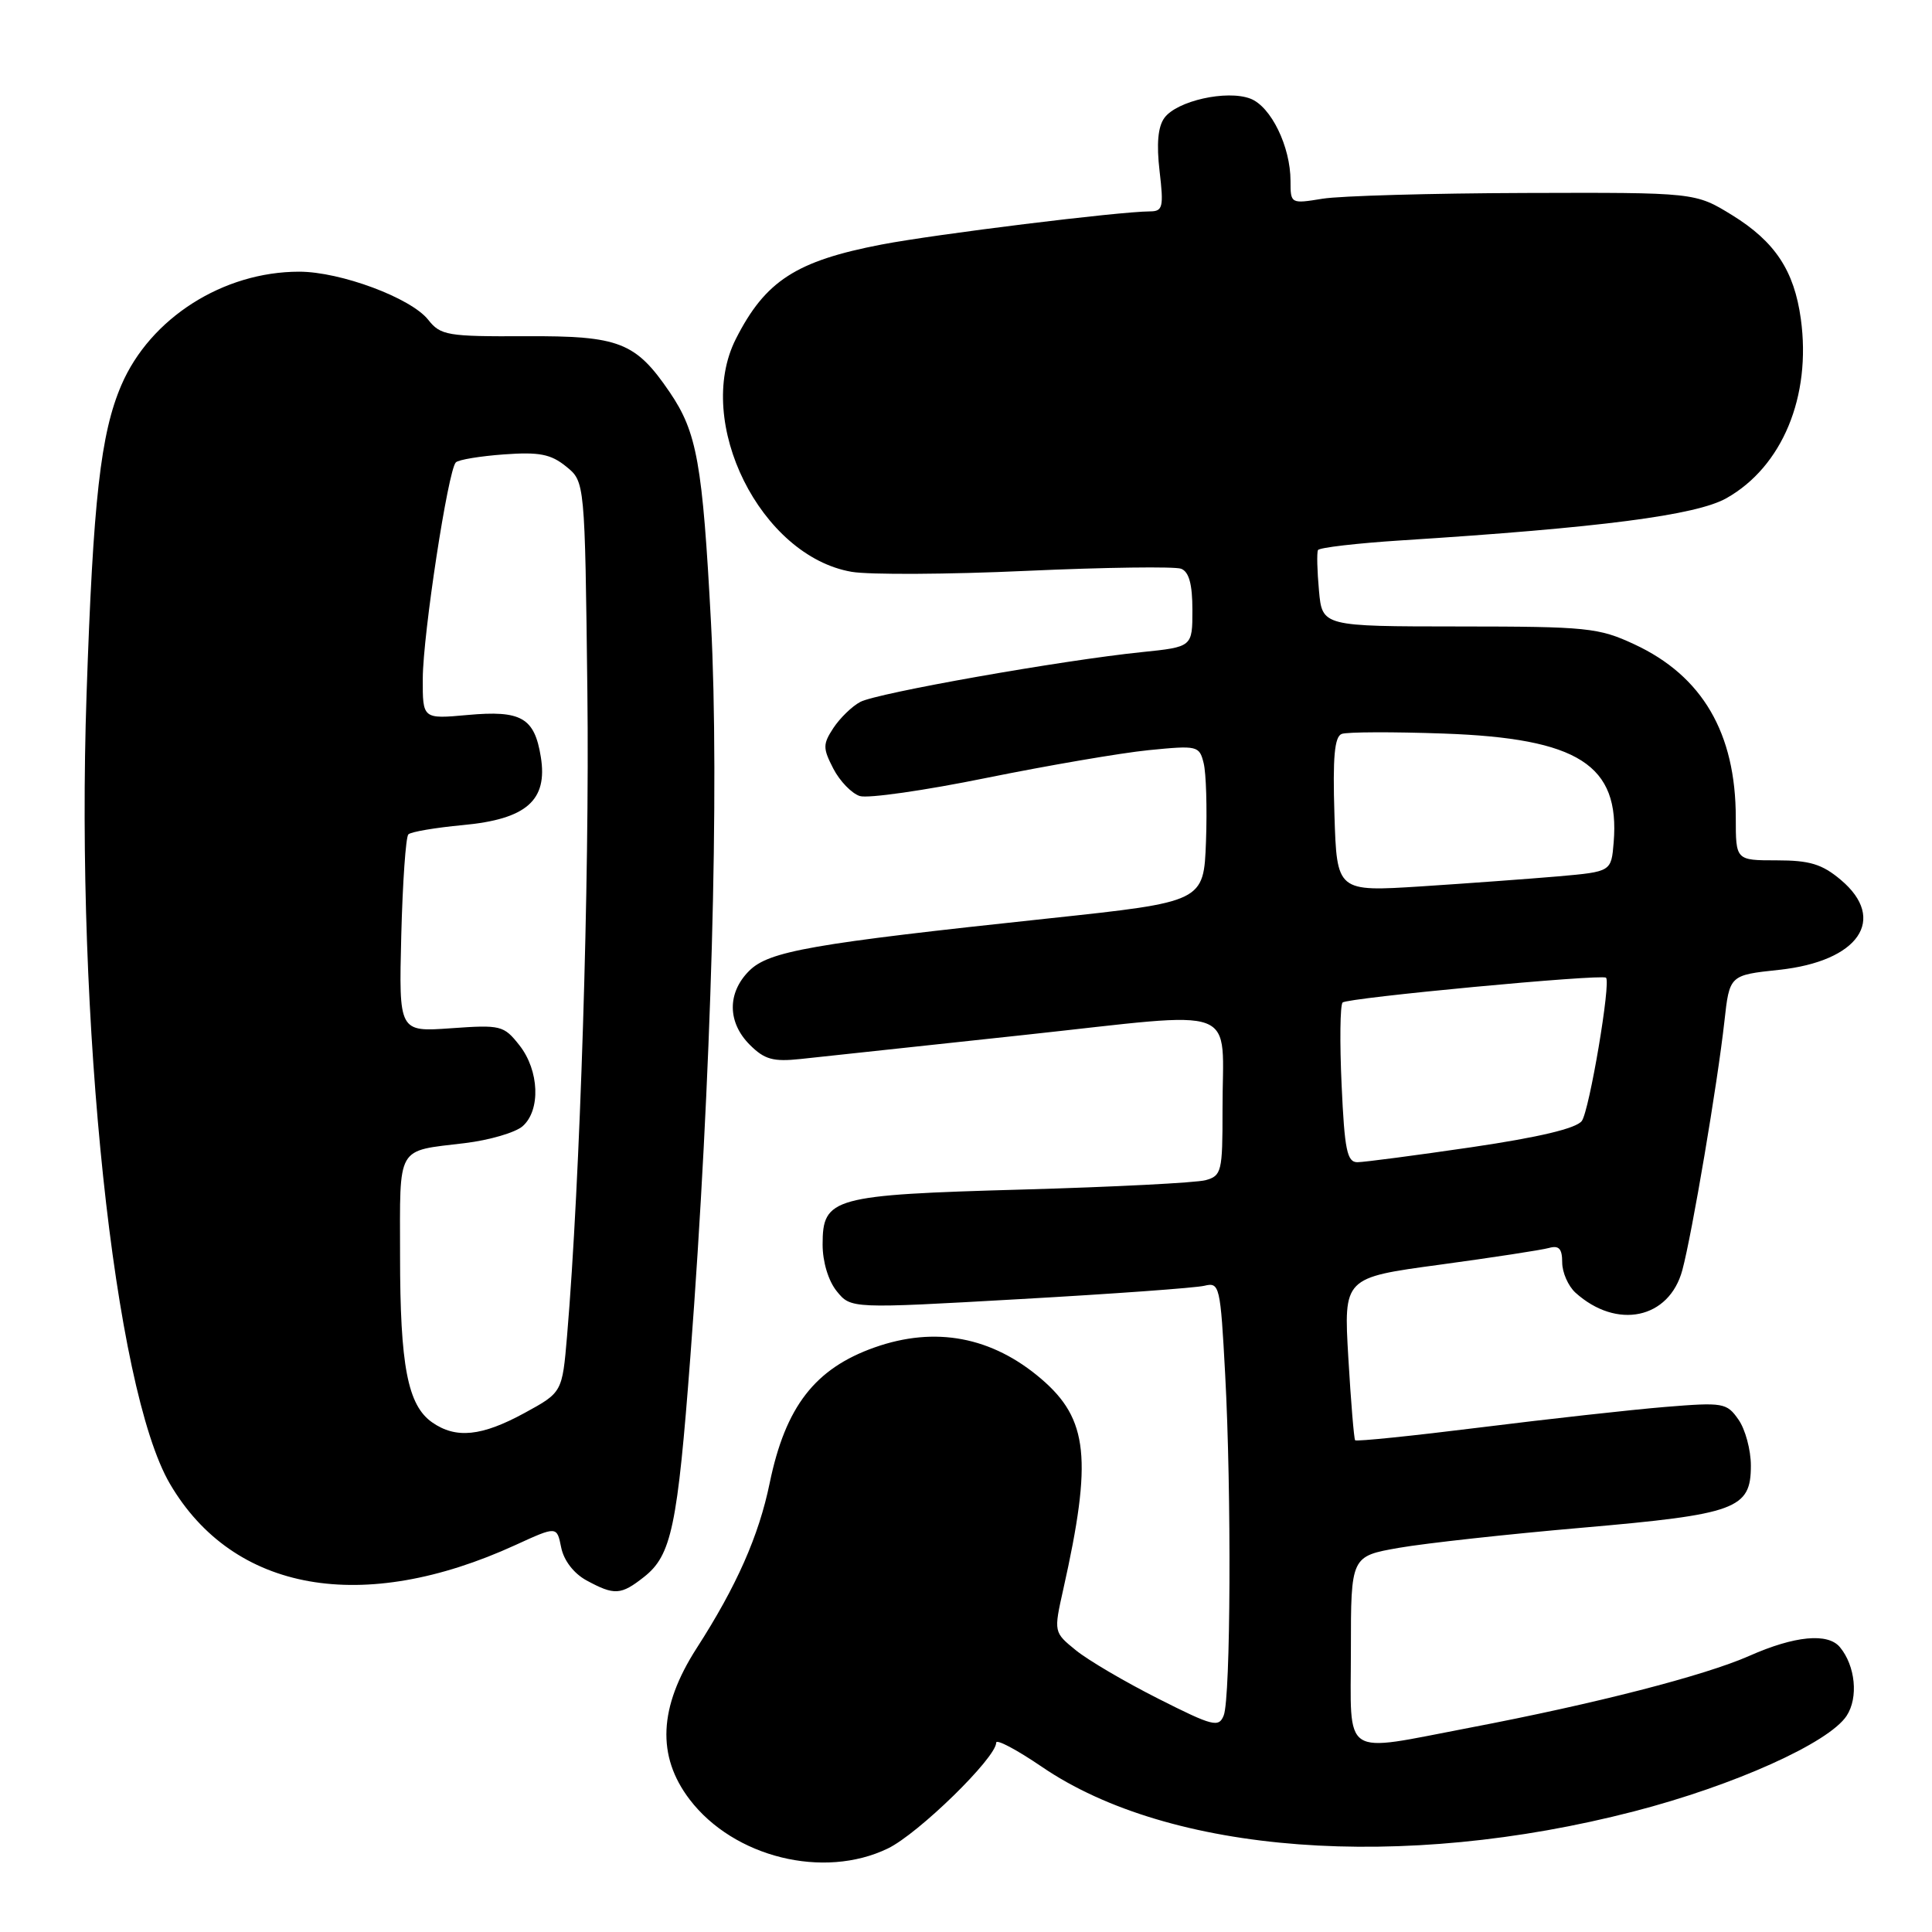 <?xml version="1.0" encoding="UTF-8" standalone="no"?>
<!DOCTYPE svg PUBLIC "-//W3C//DTD SVG 1.1//EN" "http://www.w3.org/Graphics/SVG/1.1/DTD/svg11.dtd" >
<svg xmlns="http://www.w3.org/2000/svg" xmlns:xlink="http://www.w3.org/1999/xlink" version="1.1" viewBox="0 0 256 256">
 <g >
 <path fill="currentColor"
d=" M 117.65 244.93 C 121.70 242.97 132.00 232.91 132.00 230.91 C 132.00 230.40 134.72 231.84 138.05 234.11 C 154.97 245.66 185.71 247.98 216.50 240.02 C 229.77 236.59 242.34 230.94 244.69 227.35 C 246.27 224.94 245.85 220.73 243.80 218.26 C 242.20 216.33 237.81 216.75 231.82 219.40 C 225.85 222.04 211.37 225.76 194.70 228.94 C 177.54 232.21 179.00 233.17 179.00 218.60 C 179.00 206.21 179.00 206.21 185.40 205.09 C 188.92 204.48 199.83 203.28 209.65 202.43 C 230.10 200.65 232.00 199.95 232.00 194.20 C 232.00 192.13 231.26 189.39 230.36 188.11 C 228.80 185.87 228.35 185.80 220.61 186.43 C 216.15 186.80 205.15 188.02 196.17 189.14 C 187.19 190.26 179.72 191.03 179.56 190.84 C 179.41 190.65 179.00 185.73 178.66 179.90 C 178.04 169.30 178.04 169.30 190.77 167.58 C 197.77 166.63 204.29 165.63 205.25 165.36 C 206.57 164.99 207.00 165.46 207.00 167.28 C 207.00 168.60 207.79 170.40 208.75 171.28 C 214.23 176.23 221.18 174.77 222.92 168.29 C 224.21 163.49 227.58 143.57 228.49 135.36 C 229.17 129.21 229.17 129.21 235.73 128.51 C 246.29 127.38 250.12 121.81 243.92 116.59 C 241.44 114.50 239.80 114.00 235.42 114.00 C 230.00 114.00 230.00 114.00 230.00 108.37 C 230.00 97.15 225.58 89.57 216.57 85.38 C 211.83 83.17 210.32 83.02 193.35 83.01 C 175.20 83.00 175.20 83.00 174.77 78.25 C 174.53 75.64 174.47 73.23 174.64 72.89 C 174.80 72.56 179.79 71.98 185.72 71.60 C 211.99 69.93 224.73 68.28 228.75 66.02 C 236.16 61.85 240.03 52.54 238.62 42.26 C 237.74 35.86 235.20 32.02 229.52 28.51 C 224.63 25.50 224.63 25.50 202.06 25.57 C 189.65 25.61 177.59 25.95 175.25 26.33 C 171.03 27.02 171.00 27.00 171.00 23.98 C 171.00 19.42 168.41 14.11 165.68 13.07 C 162.56 11.88 155.94 13.36 154.29 15.62 C 153.43 16.79 153.23 19.07 153.65 22.67 C 154.21 27.45 154.08 28.00 152.39 28.01 C 148.23 28.03 124.03 31.02 116.82 32.40 C 105.47 34.58 101.40 37.22 97.50 44.92 C 91.94 55.92 100.78 73.69 112.85 75.77 C 115.18 76.17 125.62 76.12 136.05 75.64 C 146.48 75.17 155.68 75.05 156.50 75.36 C 157.55 75.76 158.00 77.41 158.00 80.83 C 158.00 85.72 158.00 85.72 151.29 86.41 C 140.72 87.49 116.18 91.83 113.99 93.01 C 112.89 93.59 111.30 95.15 110.43 96.46 C 109.02 98.62 109.02 99.13 110.42 101.85 C 111.28 103.51 112.86 105.14 113.93 105.48 C 115.00 105.82 122.55 104.74 130.69 103.08 C 138.84 101.43 148.51 99.77 152.20 99.40 C 158.67 98.76 158.92 98.81 159.49 101.12 C 159.82 102.43 159.96 107.11 159.80 111.50 C 159.50 119.50 159.50 119.50 139.00 121.69 C 107.44 125.05 101.88 126.03 99.26 128.65 C 96.35 131.56 96.38 135.47 99.35 138.44 C 101.30 140.39 102.44 140.71 106.10 140.32 C 108.52 140.06 121.84 138.63 135.69 137.14 C 164.98 133.99 161.96 132.85 161.99 147.13 C 162.00 155.24 161.86 155.80 159.75 156.38 C 158.51 156.72 147.60 157.28 135.50 157.62 C 110.28 158.33 109.00 158.68 109.00 164.91 C 109.00 167.20 109.76 169.72 110.87 171.09 C 112.75 173.41 112.75 173.41 135.12 172.14 C 147.43 171.45 158.44 170.65 159.59 170.37 C 161.60 169.88 161.71 170.34 162.34 182.09 C 163.19 197.78 163.07 224.97 162.15 227.30 C 161.50 228.94 160.73 228.75 153.47 225.08 C 149.09 222.87 144.18 219.99 142.56 218.67 C 139.62 216.28 139.62 216.28 140.89 210.59 C 144.76 193.32 144.20 188.04 137.97 182.71 C 131.44 177.12 123.93 175.70 115.89 178.54 C 107.99 181.33 104.08 186.38 101.99 196.50 C 100.55 203.51 97.60 210.18 92.30 218.41 C 87.29 226.21 86.99 232.68 91.38 238.44 C 97.23 246.11 109.14 249.05 117.65 244.93 Z  M 85.34 208.95 C 88.97 206.09 89.77 202.32 91.48 179.72 C 94.27 142.98 95.35 104.20 94.21 82.50 C 93.09 61.40 92.36 57.29 88.74 51.97 C 84.22 45.33 82.07 44.49 69.67 44.55 C 59.27 44.60 58.38 44.45 56.73 42.36 C 54.43 39.47 45.12 36.00 39.64 36.00 C 29.56 36.00 19.90 42.16 16.09 51.01 C 13.33 57.42 12.34 66.20 11.47 92.00 C 9.99 135.45 15.12 183.99 22.52 196.62 C 30.92 210.96 48.06 213.99 68.31 204.72 C 73.79 202.21 73.79 202.21 74.36 205.05 C 74.71 206.78 76.03 208.49 77.71 209.41 C 81.42 211.42 82.27 211.37 85.34 208.95 Z  M 177.77 143.75 C 177.51 138.11 177.57 133.20 177.90 132.84 C 178.46 132.22 212.13 129.05 212.80 129.55 C 213.49 130.06 210.60 147.16 209.60 148.53 C 208.87 149.52 203.95 150.69 195.00 152.01 C 187.57 153.10 180.76 153.99 179.87 154.00 C 178.49 154.00 178.16 152.38 177.77 143.75 Z  M 176.82 107.95 C 176.58 100.33 176.83 97.62 177.78 97.25 C 178.49 96.98 184.56 96.96 191.28 97.20 C 209.17 97.83 214.66 101.35 213.82 111.62 C 213.50 115.50 213.50 115.50 206.50 116.12 C 202.65 116.45 194.47 117.05 188.32 117.45 C 177.14 118.16 177.14 118.16 176.82 107.95 Z  M 57.26 188.47 C 54.02 186.20 53.01 180.97 53.01 166.36 C 53.00 151.59 52.43 152.58 61.59 151.47 C 64.84 151.08 68.29 150.07 69.25 149.23 C 71.66 147.11 71.46 141.85 68.83 138.51 C 66.75 135.87 66.37 135.78 59.75 136.25 C 52.85 136.74 52.85 136.74 53.17 123.95 C 53.35 116.92 53.77 110.89 54.11 110.56 C 54.44 110.22 57.69 109.67 61.32 109.33 C 69.75 108.55 72.60 106.06 71.66 100.29 C 70.82 95.09 69.07 94.09 61.95 94.74 C 56.00 95.28 56.00 95.28 56.02 89.89 C 56.05 84.00 59.37 62.30 60.40 61.27 C 60.75 60.91 63.63 60.44 66.78 60.21 C 71.45 59.87 72.99 60.17 75.01 61.81 C 77.50 63.82 77.50 63.82 77.83 91.66 C 78.13 116.59 76.87 156.60 75.14 177.00 C 74.50 184.50 74.50 184.50 69.50 187.23 C 63.81 190.33 60.41 190.67 57.26 188.47 Z "/>
</g>
</svg>
